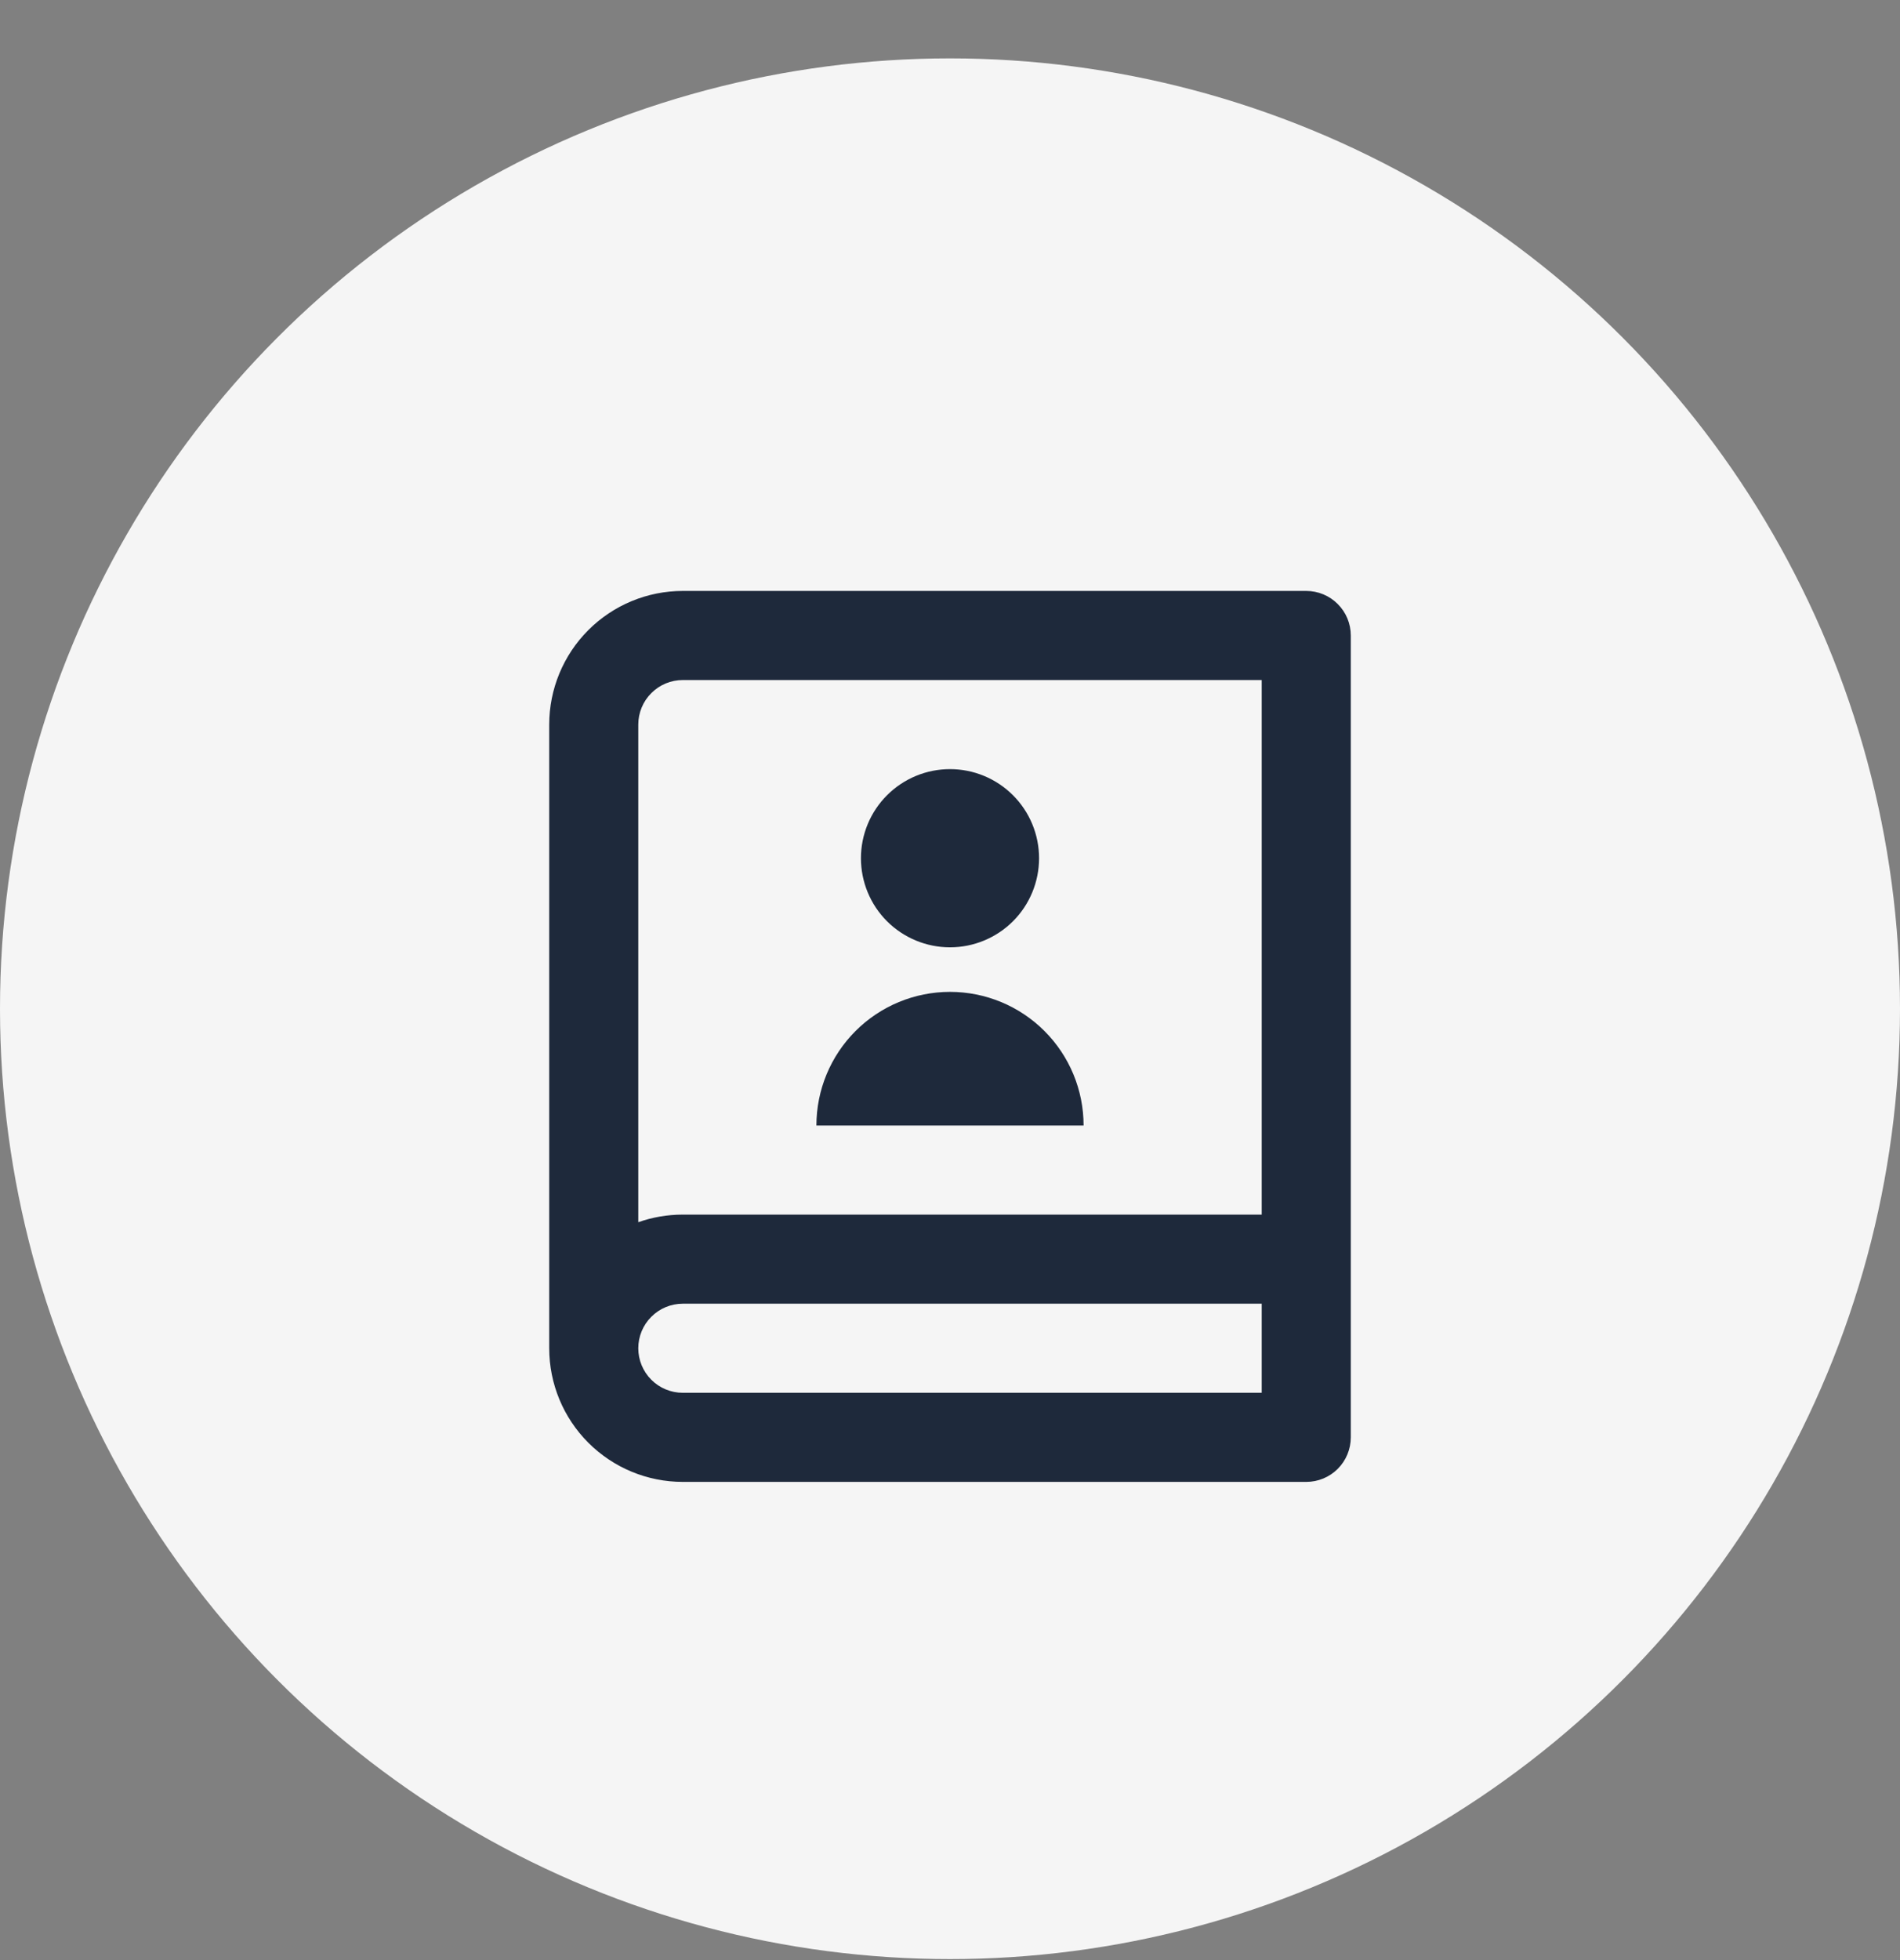 <svg width="32" height="33" viewBox="0 0 32 33" fill="none" xmlns="http://www.w3.org/2000/svg">
<rect x="0" y="0" width="32" height="33" fill="#808080" stroke="none"/>
<g clip-path="url(#clip0_58_547)">
<circle cx="16" cy="16.983" r="16" fill="#F5F5F5"/>
<path d="M22 24.949H11.5C10.903 24.949 10.331 24.712 9.909 24.29C9.487 23.868 9.25 23.296 9.25 22.699V12.199C9.25 11.602 9.487 11.03 9.909 10.608C10.331 10.186 10.903 9.949 11.5 9.949H22C22.199 9.949 22.39 10.028 22.53 10.169C22.671 10.309 22.75 10.5 22.75 10.699V24.199C22.75 24.398 22.671 24.589 22.53 24.73C22.39 24.87 22.199 24.949 22 24.949ZM21.25 23.449V21.949H11.5C11.301 21.949 11.11 22.028 10.97 22.169C10.829 22.309 10.75 22.5 10.75 22.699C10.75 22.898 10.829 23.089 10.97 23.23C11.11 23.37 11.301 23.449 11.5 23.449H21.25ZM10.75 20.577C10.985 20.494 11.238 20.449 11.5 20.449H21.25V11.449H11.5C11.301 11.449 11.11 11.528 10.97 11.669C10.829 11.809 10.75 12 10.75 12.199V20.577ZM16 15.949C15.602 15.949 15.221 15.791 14.939 15.51C14.658 15.229 14.5 14.847 14.5 14.449C14.5 14.051 14.658 13.67 14.939 13.389C15.221 13.107 15.602 12.949 16 12.949C16.398 12.949 16.779 13.107 17.061 13.389C17.342 13.67 17.5 14.051 17.5 14.449C17.5 14.847 17.342 15.229 17.061 15.51C16.779 15.791 16.398 15.949 16 15.949ZM13.75 18.949C13.75 18.352 13.987 17.78 14.409 17.358C14.831 16.936 15.403 16.699 16 16.699C16.597 16.699 17.169 16.936 17.591 17.358C18.013 17.78 18.25 18.352 18.25 18.949H13.75Z" fill="#1E293B"/>
</g>
<defs>
<clipPath id="clip0_58_547">
<rect width="32" height="32" fill="white" transform="translate(0 0.983)"/>
</clipPath>
</defs>
</svg>
